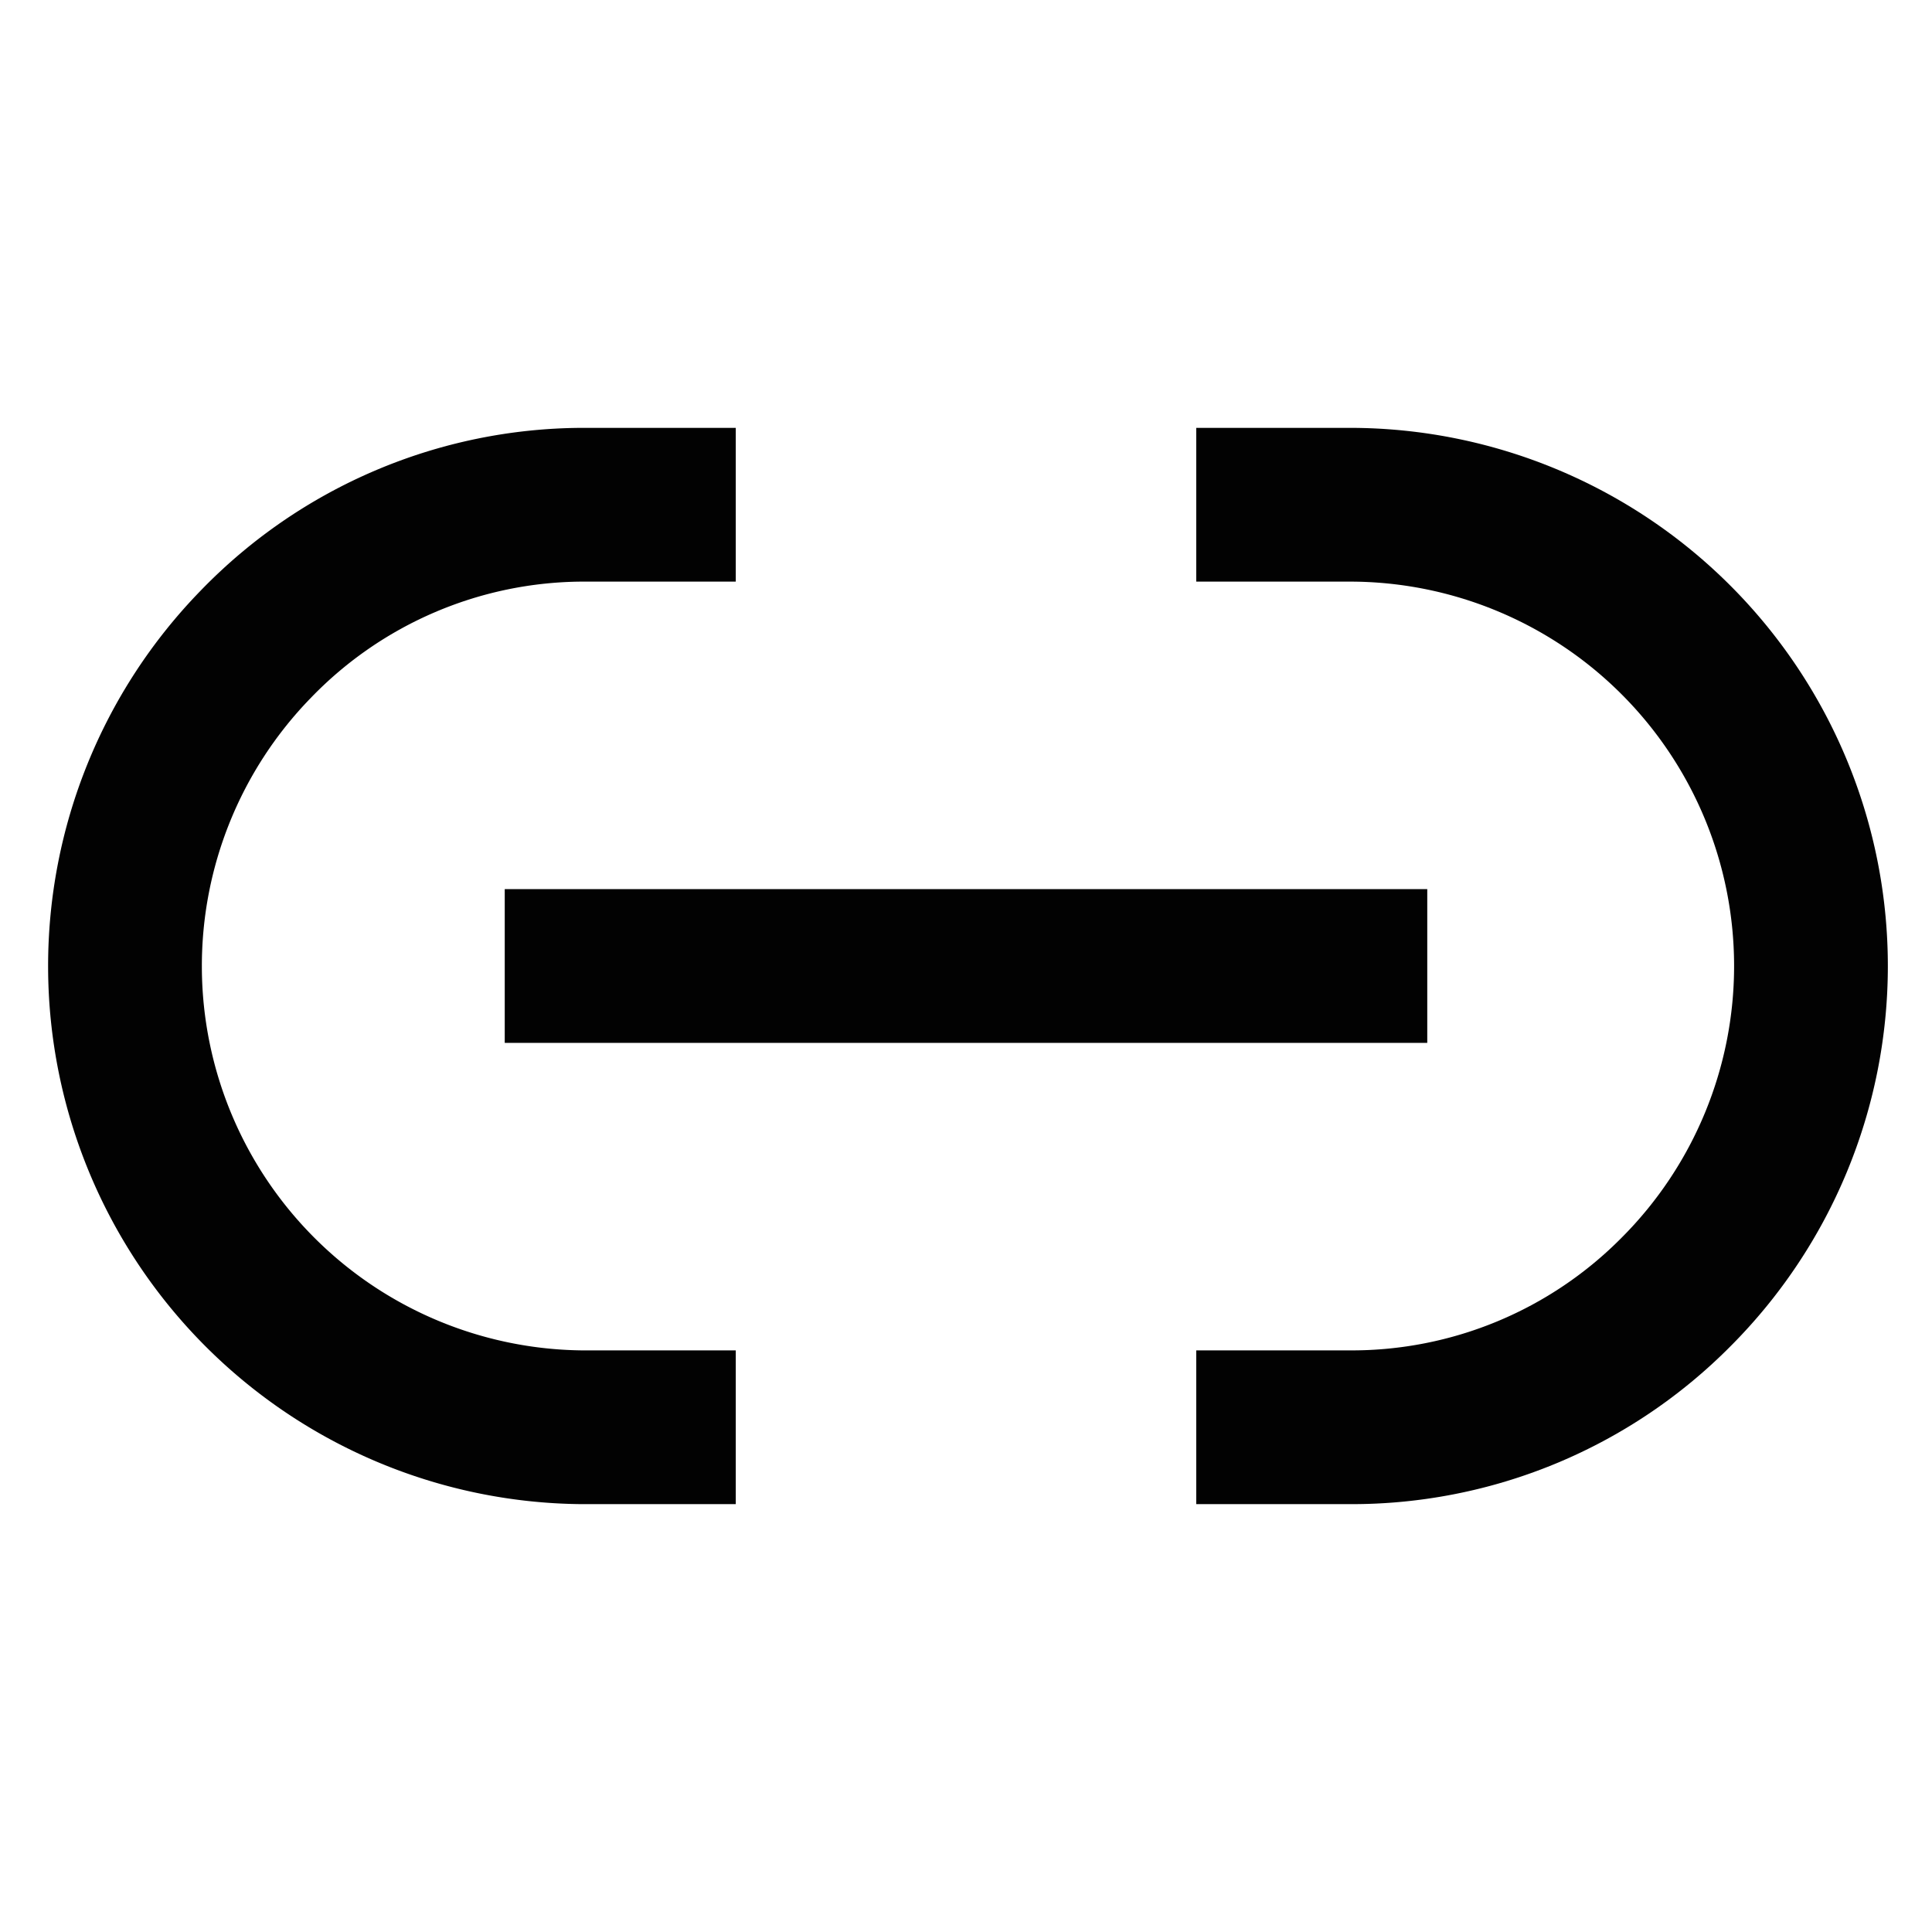 <svg id="Layer_1" data-name="Layer 1" xmlns="http://www.w3.org/2000/svg" viewBox="0 0 24 24"><defs><style>.cls-1{fill:none;stroke:#020202;stroke-miterlimit:10;stroke-width:1.91px;}</style></defs><path class="cls-1" d="M14.86,6.27h1.91a5.73,5.73,0,0,1,4.05,9.78,5.67,5.67,0,0,1-4.05,1.68H14.86"/><path class="cls-1" d="M9.14,17.73H7.23A5.73,5.73,0,0,1,3.18,8,5.67,5.67,0,0,1,7.23,6.27H9.14"/><line class="cls-1" x1="6.27" y1="12" x2="17.73" y2="12"/></svg>